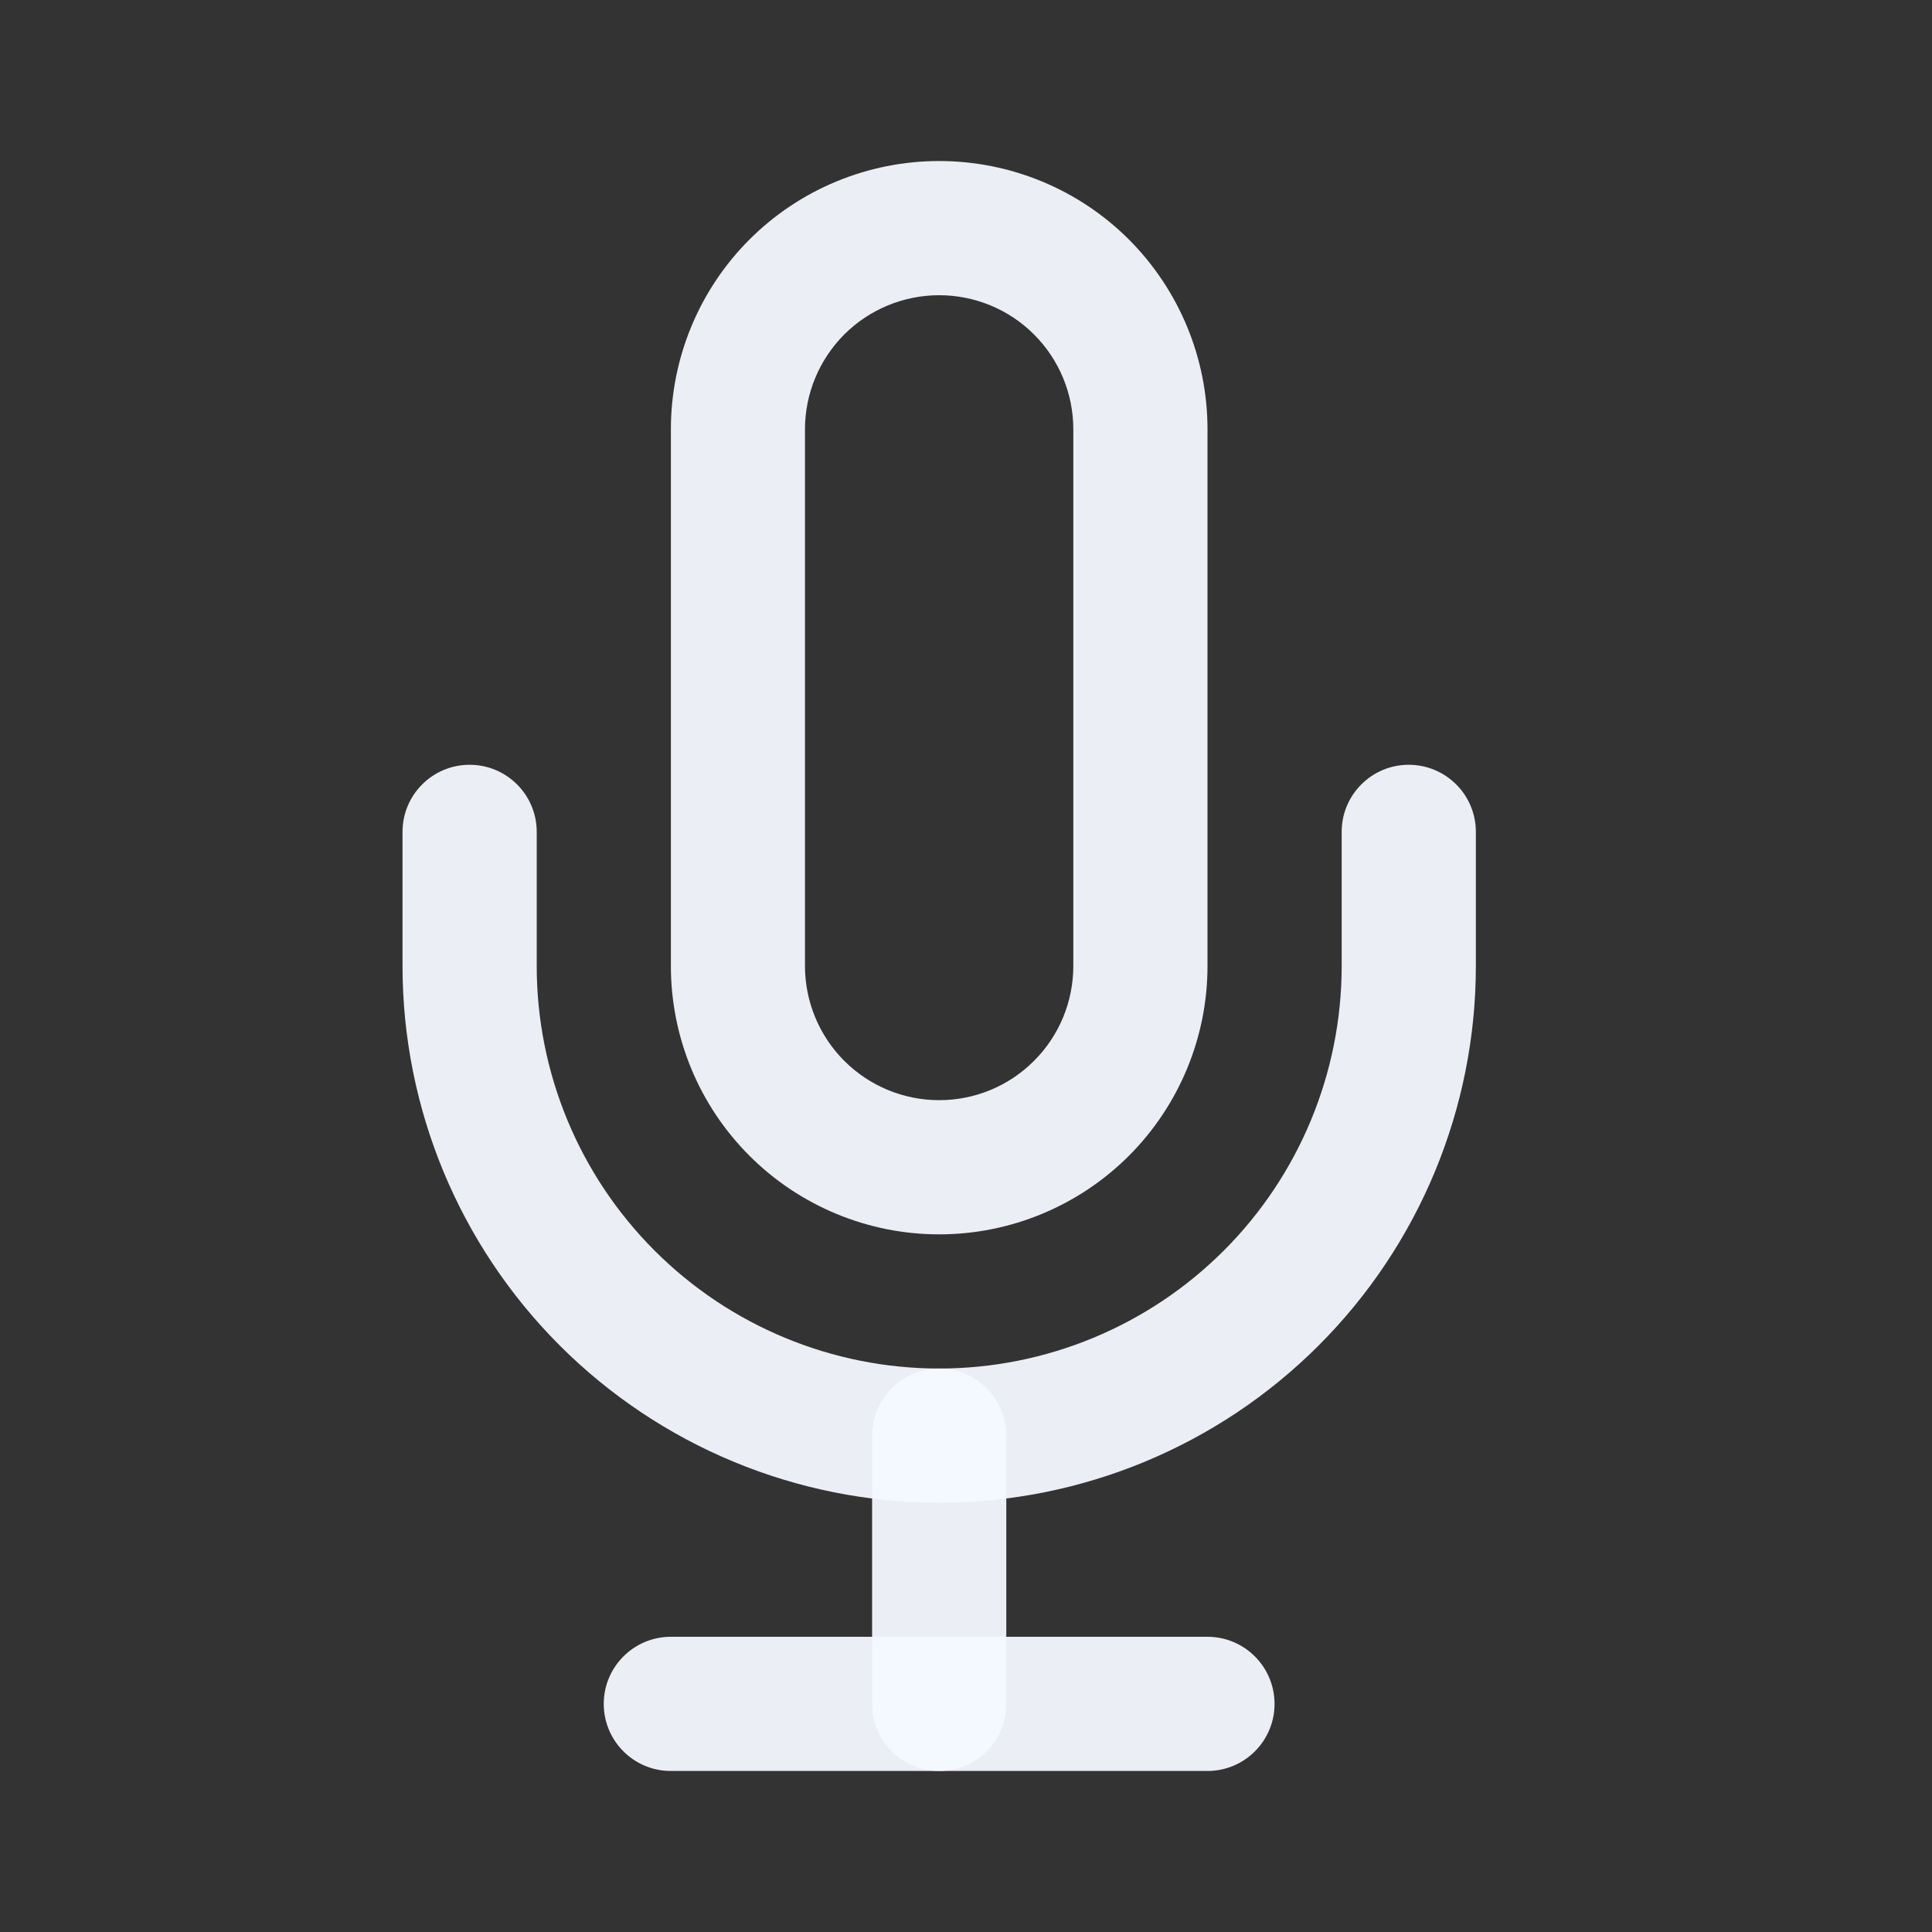 <svg width="20" height="20" viewBox="0 0 20 20" fill="none" xmlns="http://www.w3.org/2000/svg">
<rect x="0" y="0" width="20" height="20" fill="#333333" stroke="none"/>
<path fill-rule="evenodd" clip-rule="evenodd" d="M7.758 2.48C8.279 1.959 8.986 1.667 9.722 1.667C10.459 1.667 11.166 1.959 11.687 2.48C12.207 3.001 12.5 3.708 12.5 4.444V10C12.5 10.737 12.207 11.443 11.687 11.964C11.166 12.485 10.459 12.778 9.722 12.778C8.986 12.778 8.279 12.485 7.758 11.964C7.237 11.443 6.945 10.737 6.945 10V4.444C6.945 3.708 7.237 3.001 7.758 2.48ZM9.722 3.056C9.354 3.056 9.001 3.202 8.74 3.462C8.48 3.723 8.333 4.076 8.333 4.444V10C8.333 10.368 8.48 10.722 8.74 10.982C9.001 11.243 9.354 11.389 9.722 11.389C10.091 11.389 10.444 11.243 10.704 10.982C10.965 10.722 11.111 10.368 11.111 10V4.444C11.111 4.076 10.965 3.723 10.704 3.462C10.444 3.202 10.091 3.056 9.722 3.056Z" fill="#F5F9FF" fill-opacity="0.95"/>
<path fill-rule="evenodd" clip-rule="evenodd" d="M4.861 7.917C5.245 7.917 5.556 8.228 5.556 8.611V10C5.556 11.105 5.995 12.165 6.776 12.946C7.557 13.728 8.617 14.167 9.722 14.167C10.827 14.167 11.887 13.728 12.669 12.946C13.45 12.165 13.889 11.105 13.889 10V8.611C13.889 8.228 14.2 7.917 14.583 7.917C14.967 7.917 15.278 8.228 15.278 8.611V10C15.278 11.473 14.693 12.886 13.651 13.928C12.609 14.97 11.196 15.556 9.722 15.556C8.249 15.556 6.836 14.97 5.794 13.928C4.752 12.886 4.167 11.473 4.167 10V8.611C4.167 8.228 4.478 7.917 4.861 7.917Z" fill="#F5F9FF" fill-opacity="0.95"/>
<path fill-rule="evenodd" clip-rule="evenodd" d="M9.722 14.167C10.106 14.167 10.417 14.478 10.417 14.861V17.639C10.417 18.022 10.106 18.333 9.722 18.333C9.339 18.333 9.028 18.022 9.028 17.639V14.861C9.028 14.478 9.339 14.167 9.722 14.167Z" fill="#F5F9FF" fill-opacity="0.95"/>
<path fill-rule="evenodd" clip-rule="evenodd" d="M6.25 17.639C6.25 17.255 6.561 16.944 6.944 16.944H12.5C12.883 16.944 13.194 17.255 13.194 17.639C13.194 18.022 12.883 18.333 12.5 18.333H6.944C6.561 18.333 6.25 18.022 6.25 17.639Z" fill="#F5F9FF" fill-opacity="0.95"/>
</svg>
